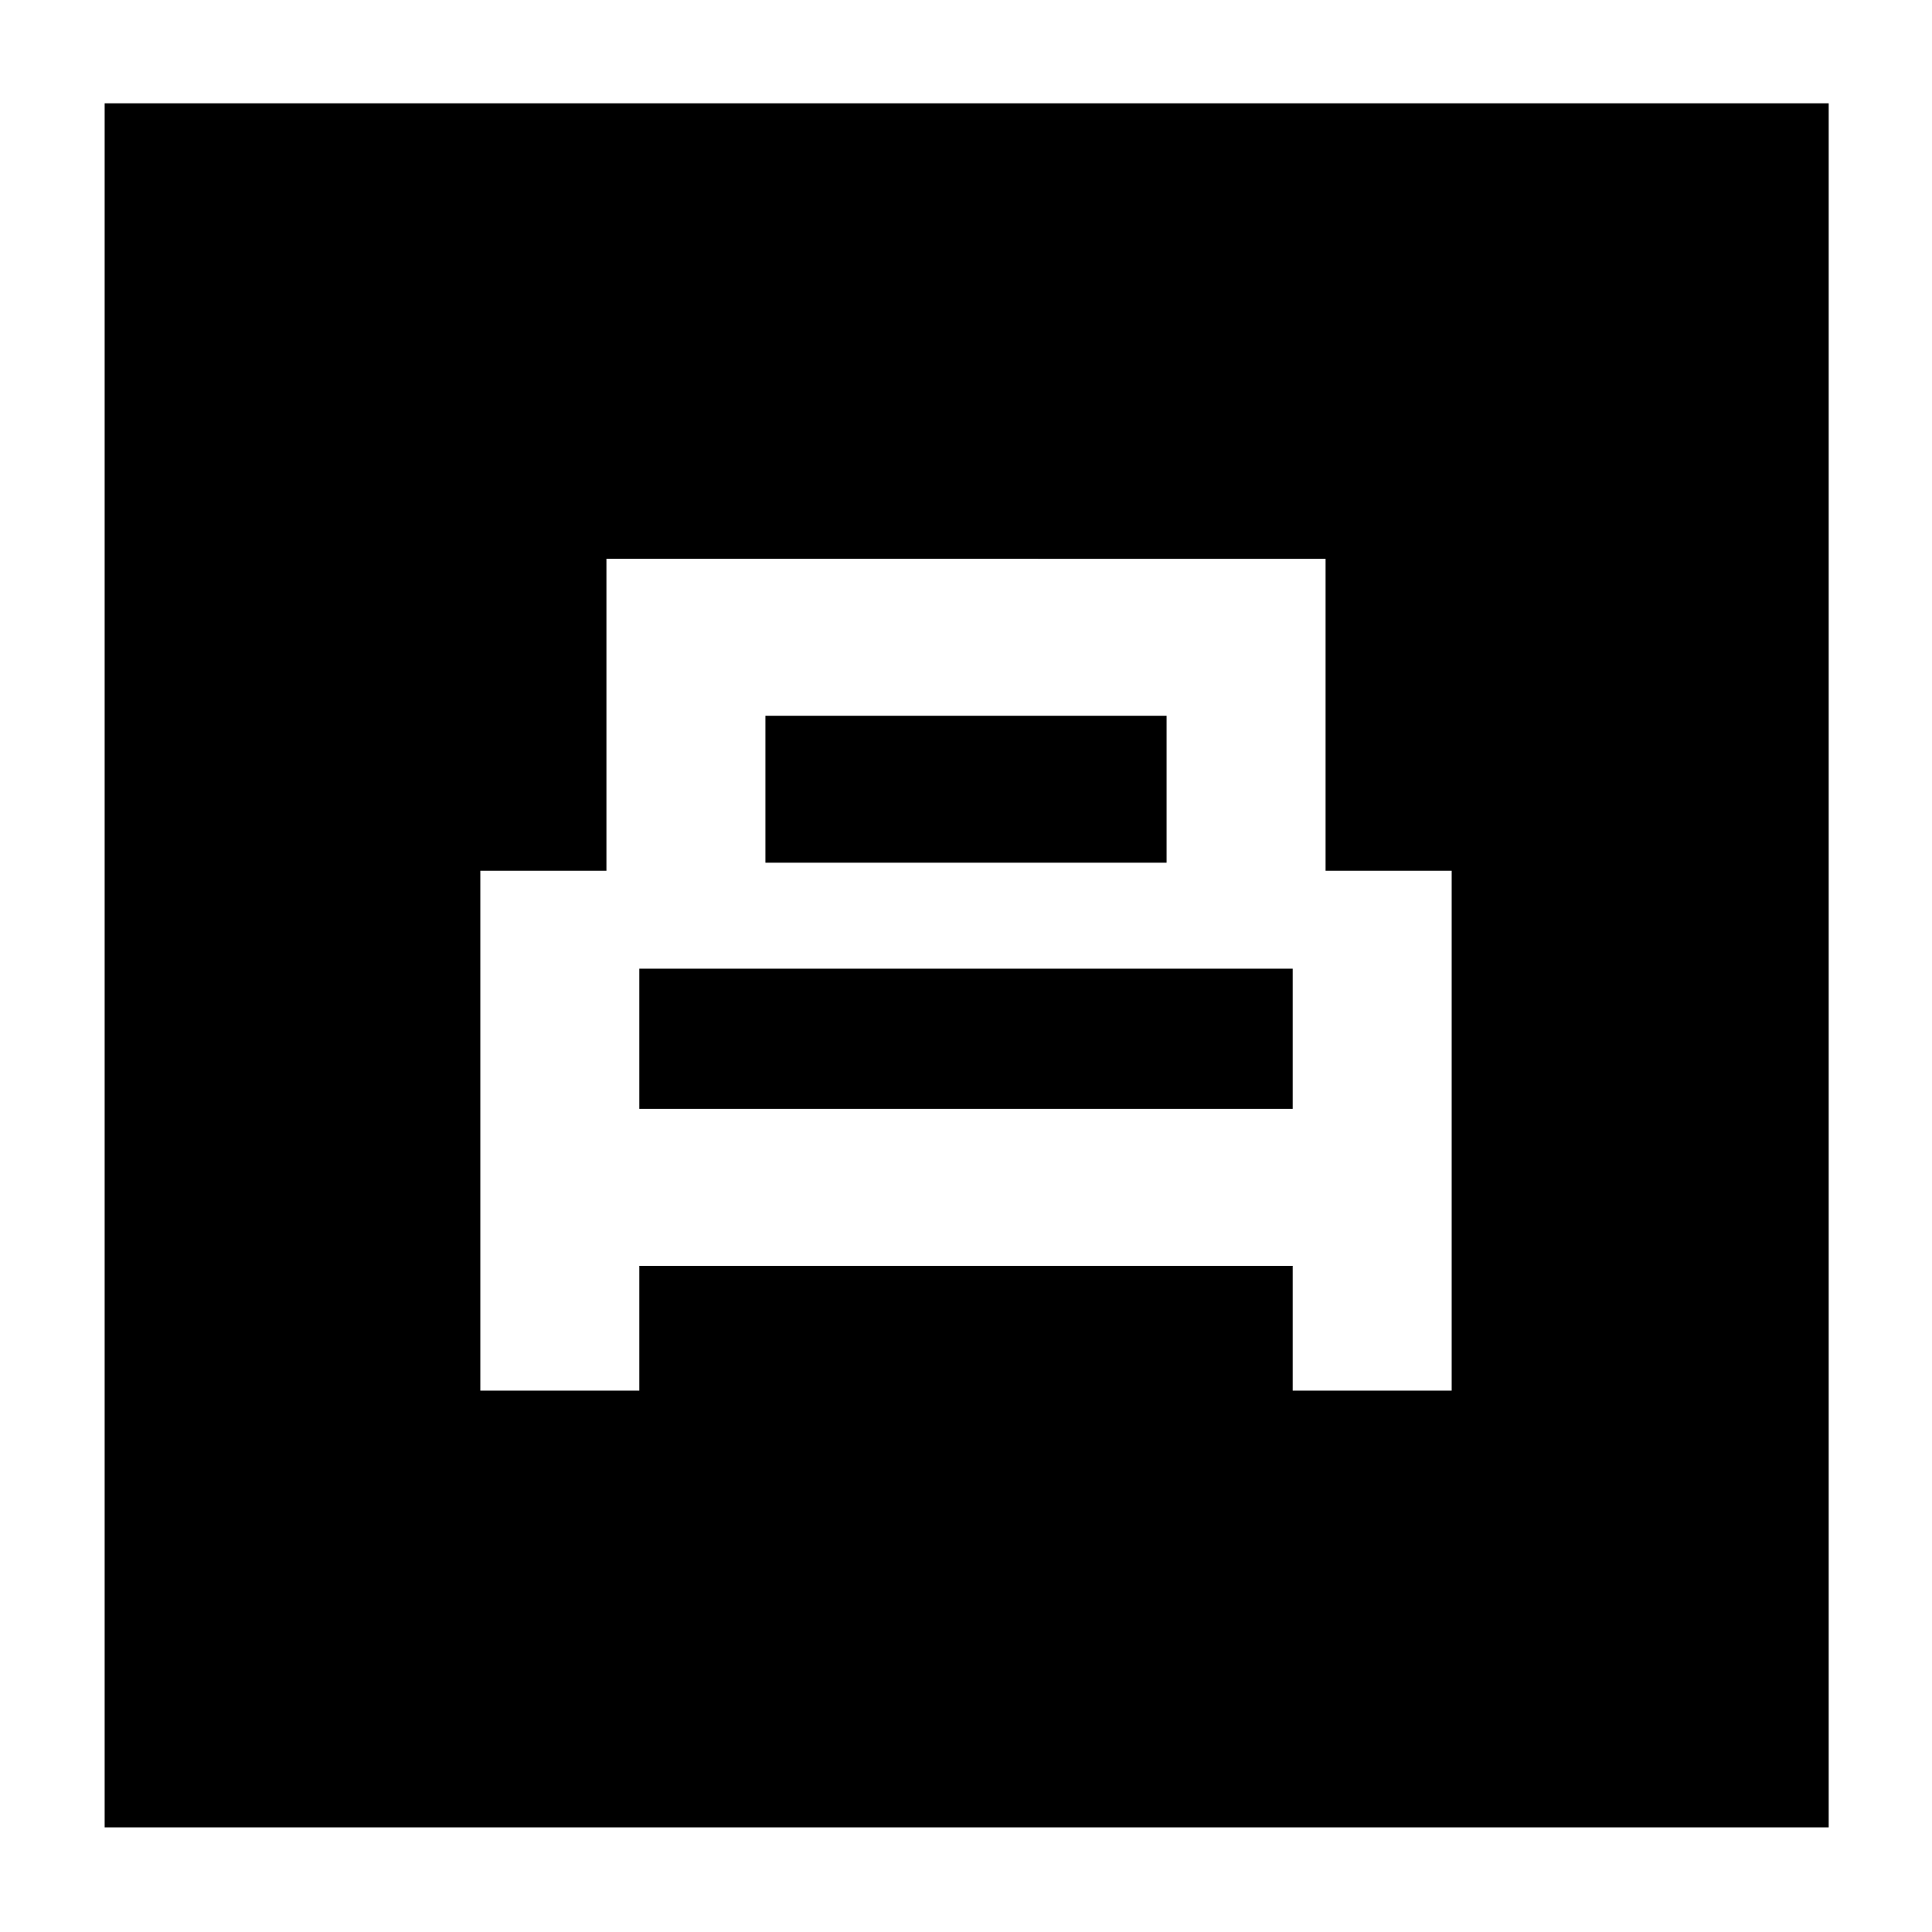 <svg xmlns="http://www.w3.org/2000/svg" height="40" viewBox="0 -960 960 960" width="40"><path d="M238.67-269h79v-62h324.66v62h79v-258.33h-62.66v-155H301.33v155h-62.66V-269Zm141.66-262.33v-73h199.34v73H380.33ZM317.67-409v-69.67h324.66V-409H317.67ZM52-52v-856.67h856.67V-52H52Z"/></svg>
